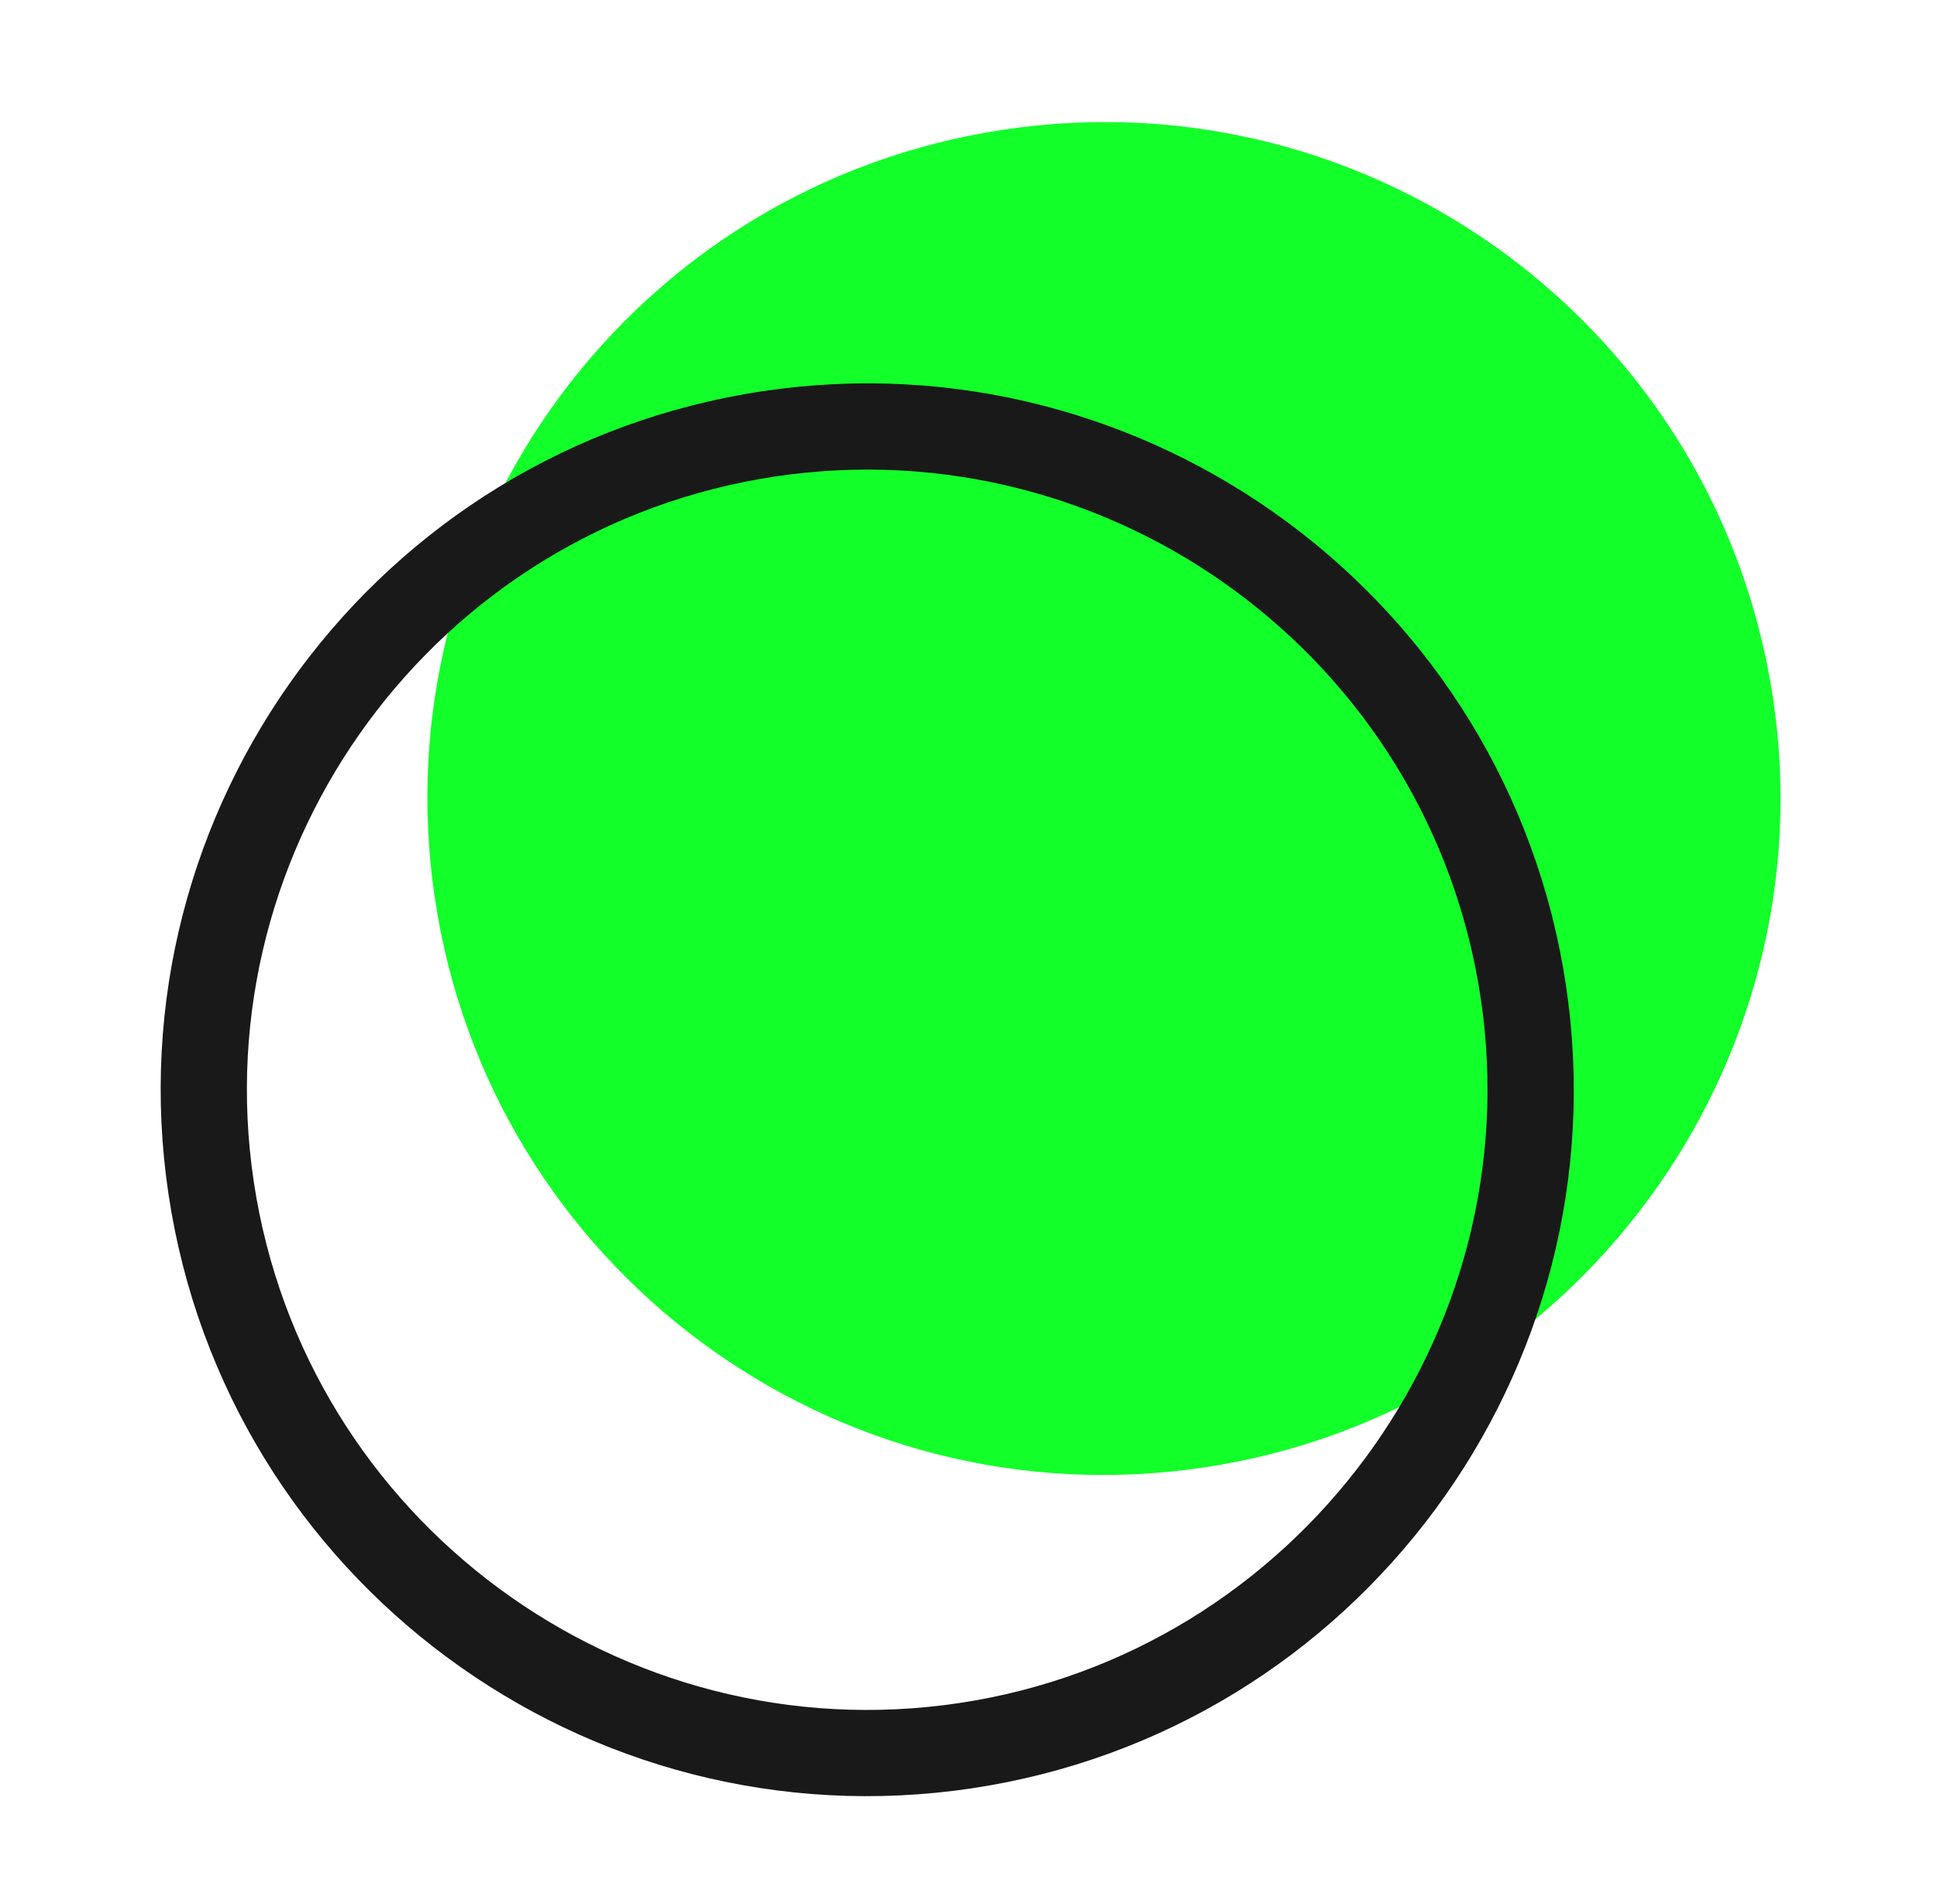 <svg width="60" height="59" viewBox="0 0 60 59" fill="none" xmlns="http://www.w3.org/2000/svg">
<g style="mix-blend-mode:hard-light">
<path d="M54.921 21.633C53.208 10.209 42.571 2.295 31.09 4.017C19.666 5.73 11.752 16.367 13.473 27.848C15.186 39.272 25.823 47.186 37.305 45.465C48.729 43.752 56.634 33.057 54.921 21.633Z" fill="#12FF2A"/>
<path d="M23.618 12.122C11.677 13.913 3.43 25.069 5.221 37.01C7.011 48.95 18.168 57.197 30.108 55.407C42.049 53.617 50.296 42.46 48.505 30.519C46.715 18.579 35.559 10.332 23.618 12.122ZM29.712 52.766C19.264 54.333 9.437 47.119 7.861 36.614C6.295 26.166 13.508 16.338 24.014 14.763C34.462 13.196 44.29 20.41 45.865 30.915C47.431 41.364 40.16 51.2 29.712 52.766Z" fill="#191919"/>
</g>
</svg>
